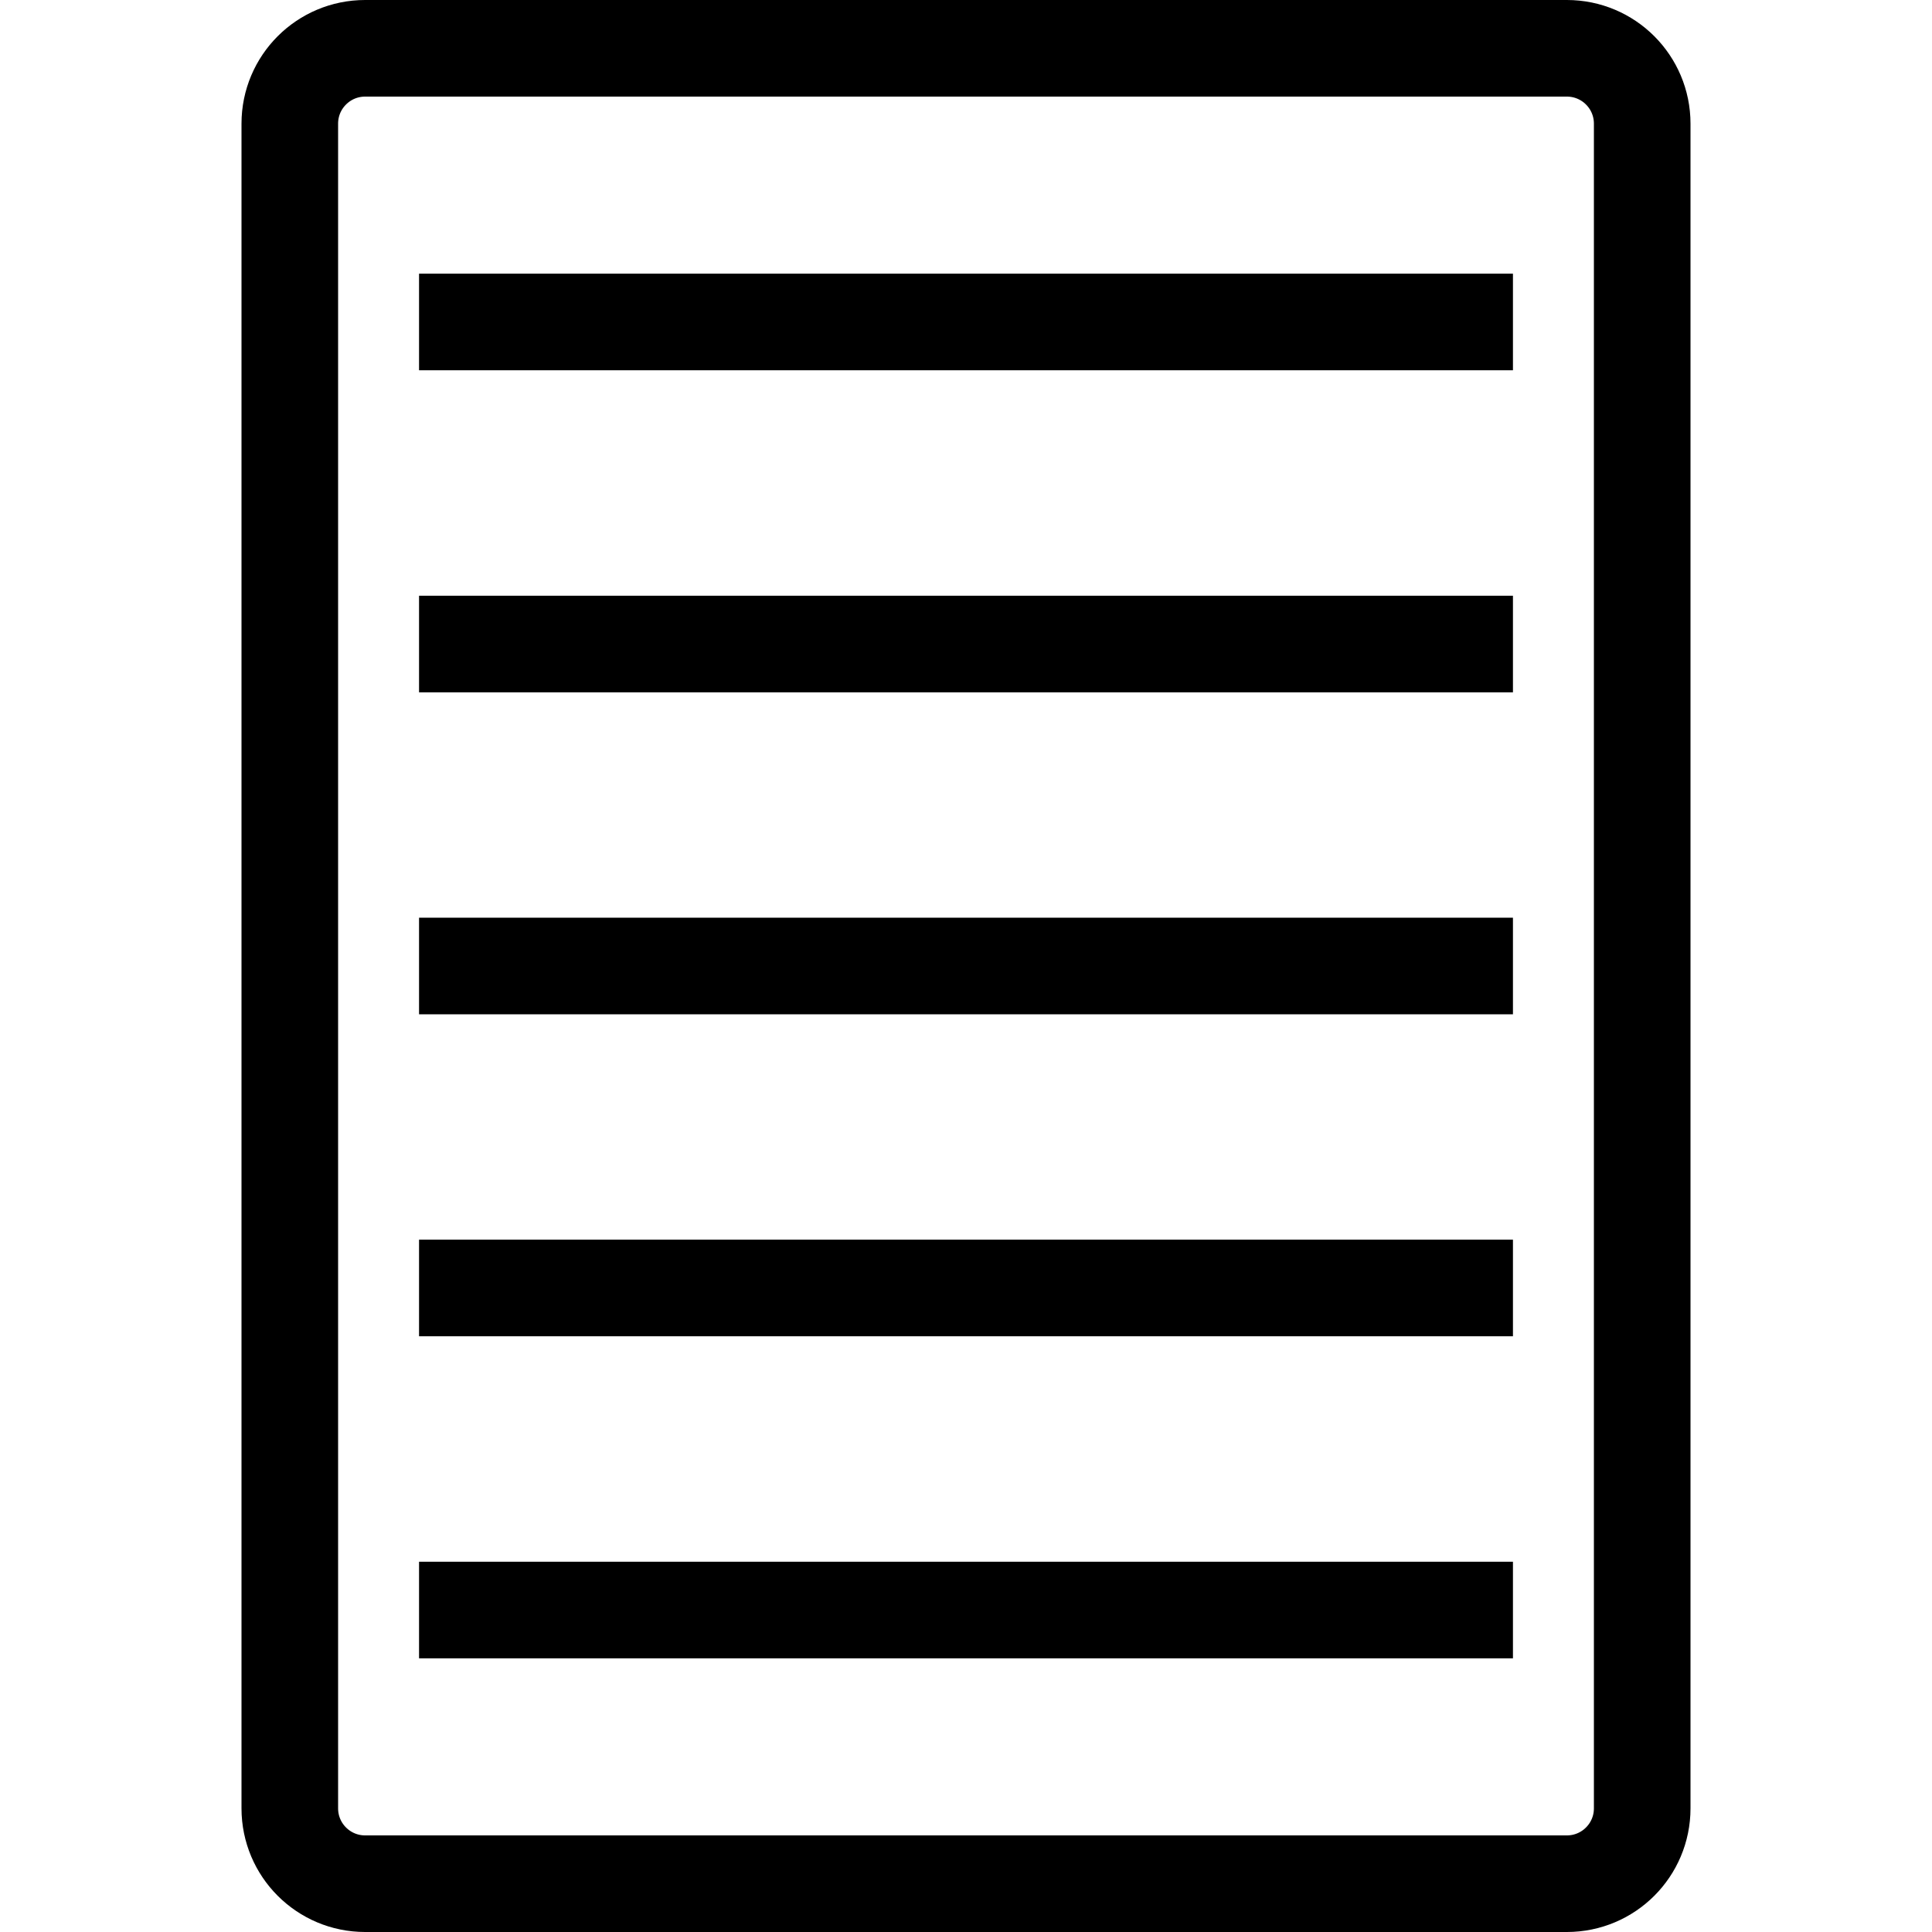<?xml version="1.0" encoding="utf-8"?>
<!-- Generator: Adobe Illustrator 23.1.0, SVG Export Plug-In . SVG Version: 6.00 Build 0)  -->
<svg version="1.1" id="layer_x5F_1" xmlns="http://www.w3.org/2000/svg"
     x="0px"
     y="0px" viewBox="0 0 200 200" style="enable-background:new 0 0 200 200;" xml:space="preserve">
<style type="text/css">
	.st0{fill:none;stroke:#000000;stroke-width:10;stroke-miterlimit:10;}
</style>
    <g id="loglist">
	<path class="st0" d="M162.2,195H37.8c-4.31,0-7.8-3.49-7.8-7.8V12.8C30,8.49,33.49,5,37.8,5h124.4c4.31,0,7.8,3.49,7.8,7.8v174.4
		C170,191.51,166.51,195,162.2,195z"/>
        <g>
		<line class="st0" x1="43.38" y1="33.33" x2="156.62" y2="33.33"/>
            <line class="st0" x1="43.38" y1="66.67" x2="156.62" y2="66.67"/>
            <line class="st0" x1="43.38" y1="100" x2="156.62" y2="100"/>
            <line class="st0" x1="43.38" y1="133.33" x2="156.62" y2="133.33"/>
            <line class="st0" x1="43.38" y1="166.67" x2="156.62" y2="166.67"/>
	</g>
</g>
</svg>
